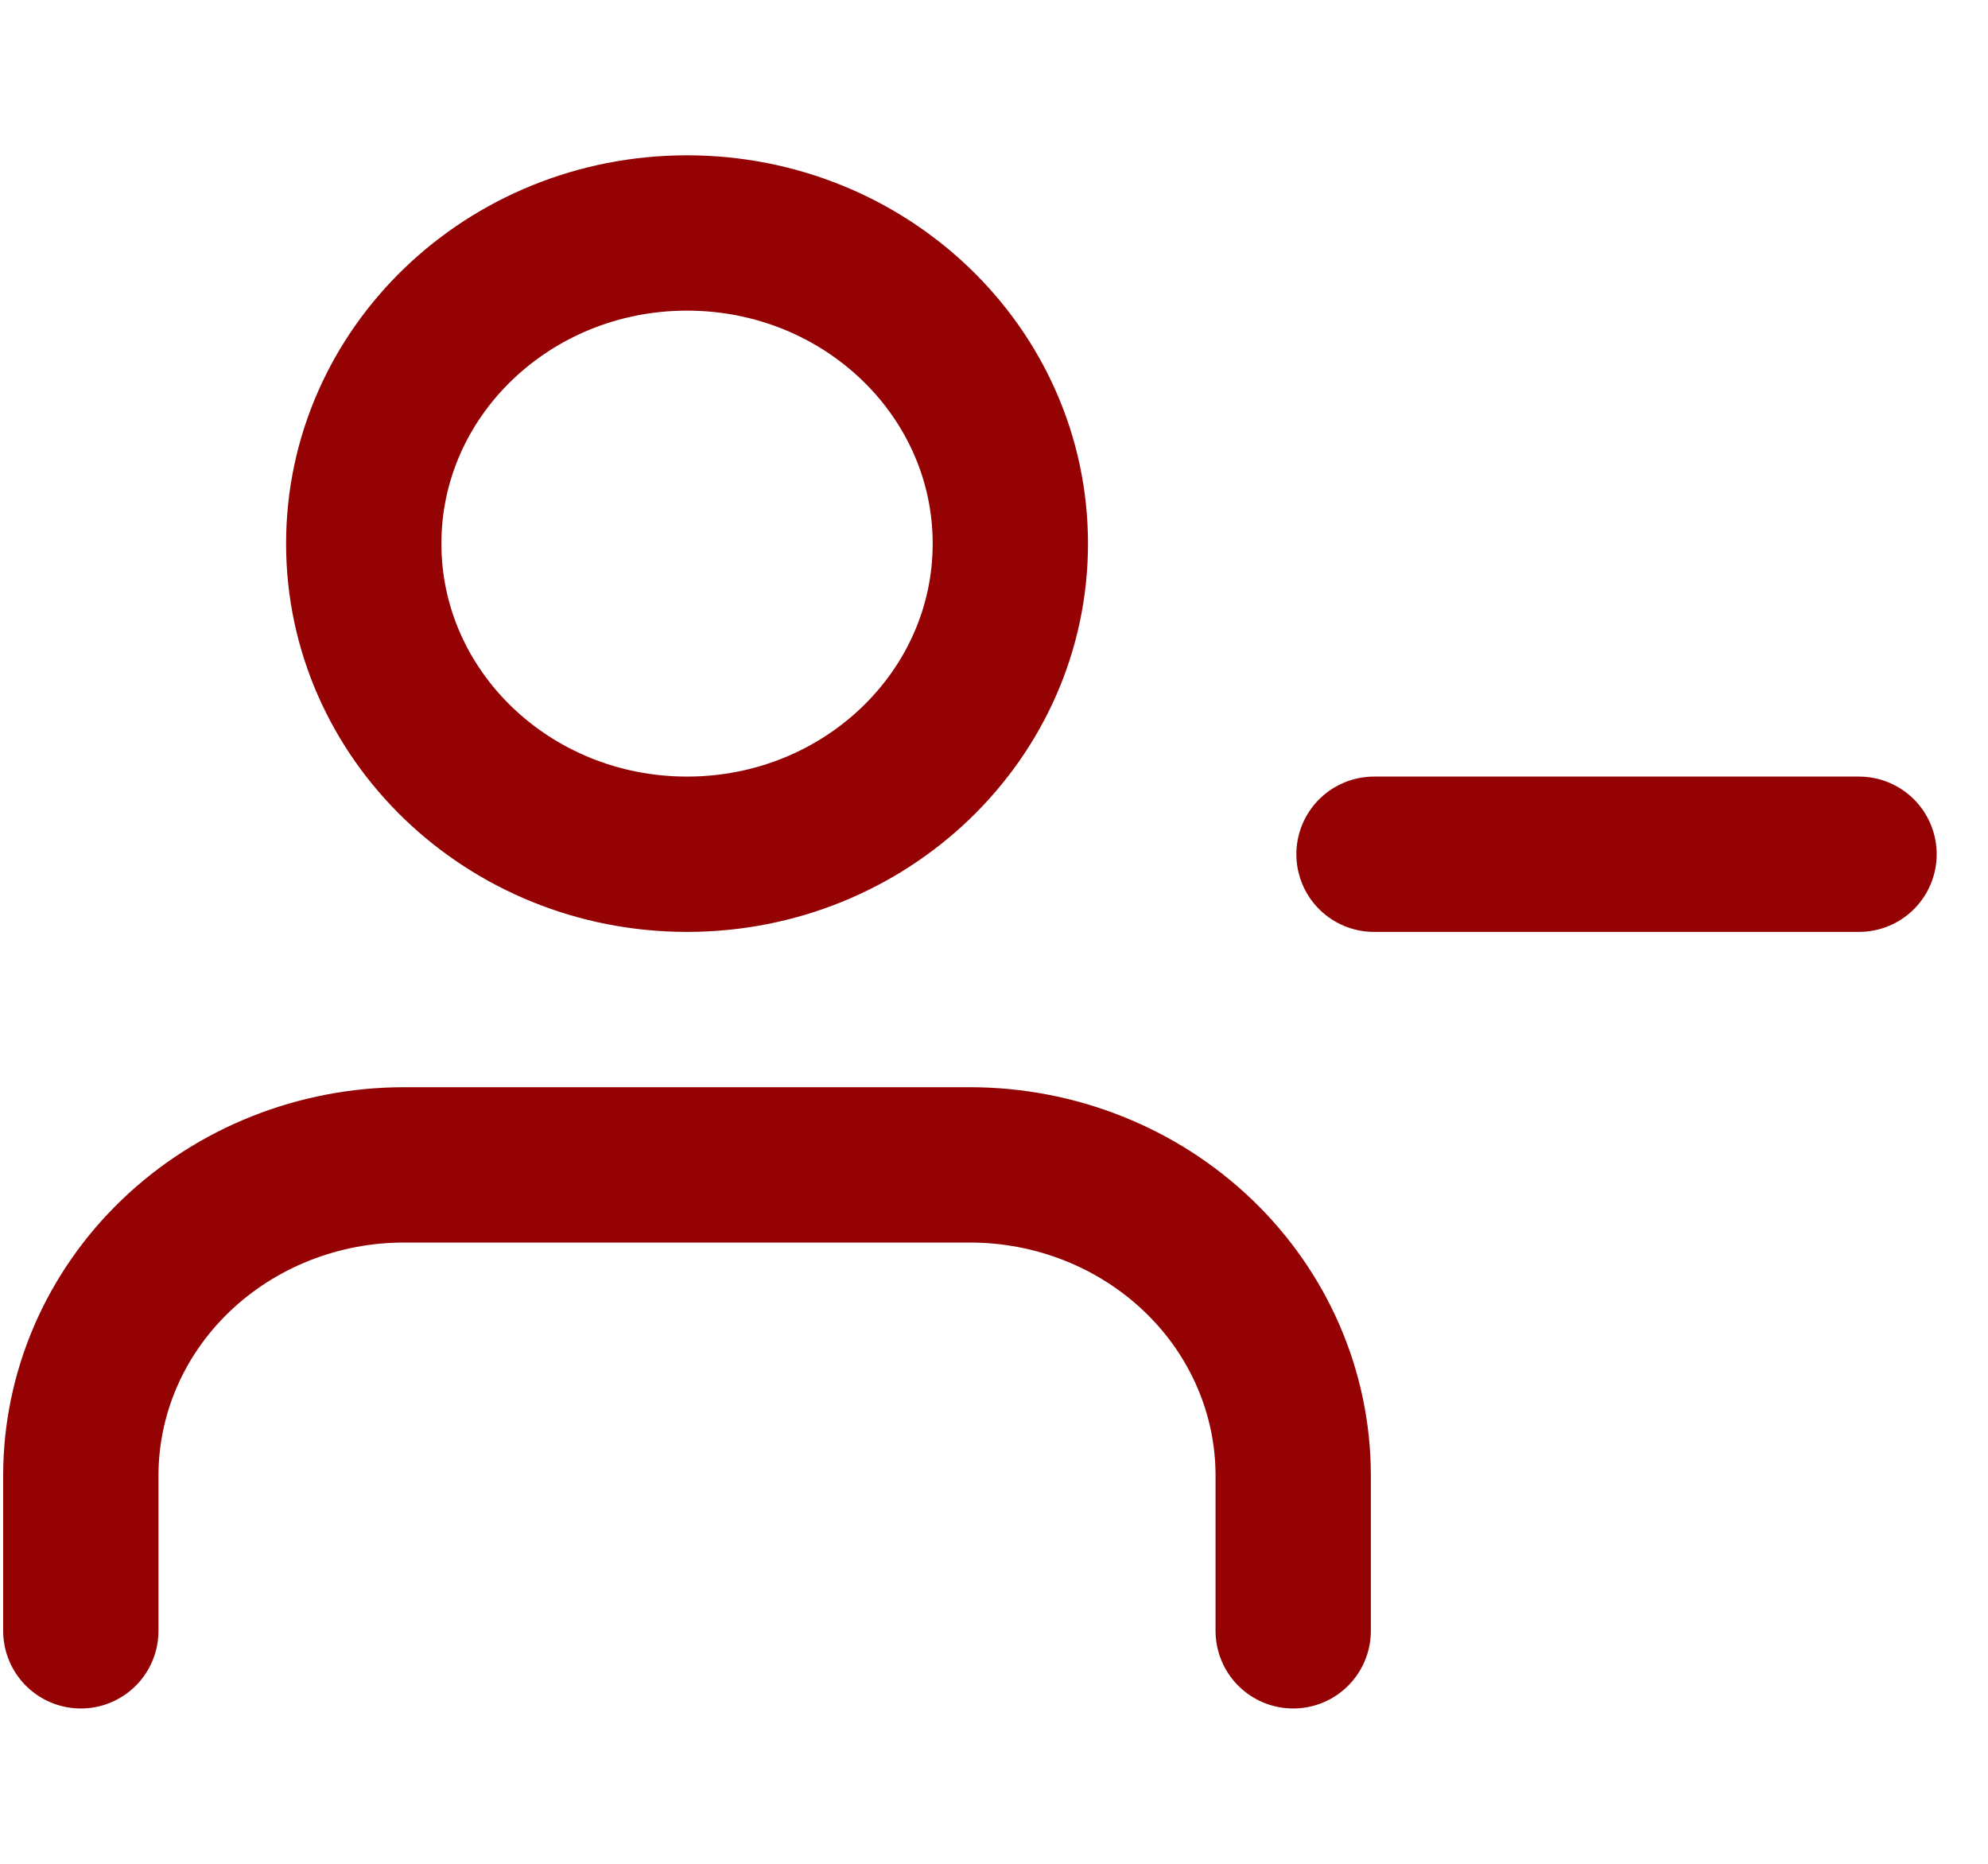 <svg width="32" height="30" viewBox="0 0 32 30" fill="none" xmlns="http://www.w3.org/2000/svg">
<g clip-path="url(#clip0_355_1302)">
<path d="M20.816 26.25V23.75C20.816 22.424 20.268 21.152 19.292 20.215C18.316 19.277 16.992 18.75 15.612 18.75H6.505C5.125 18.75 3.801 19.277 2.825 20.215C1.849 21.152 1.301 22.424 1.301 23.75V26.25M29.924 13.75H22.117M16.263 8.75C16.263 11.511 13.933 13.75 11.059 13.75C8.185 13.75 5.855 11.511 5.855 8.75C5.855 5.989 8.185 3.75 11.059 3.75C13.933 3.75 16.263 5.989 16.263 8.75Z" stroke="#940203" stroke-width="2.5" stroke-linecap="round" stroke-linejoin="round"/>
</g>
<defs>
<clipPath id="clip0_355_1302">
<rect width="31.224" height="30" fill="white"/>
</clipPath>
</defs>
</svg>
